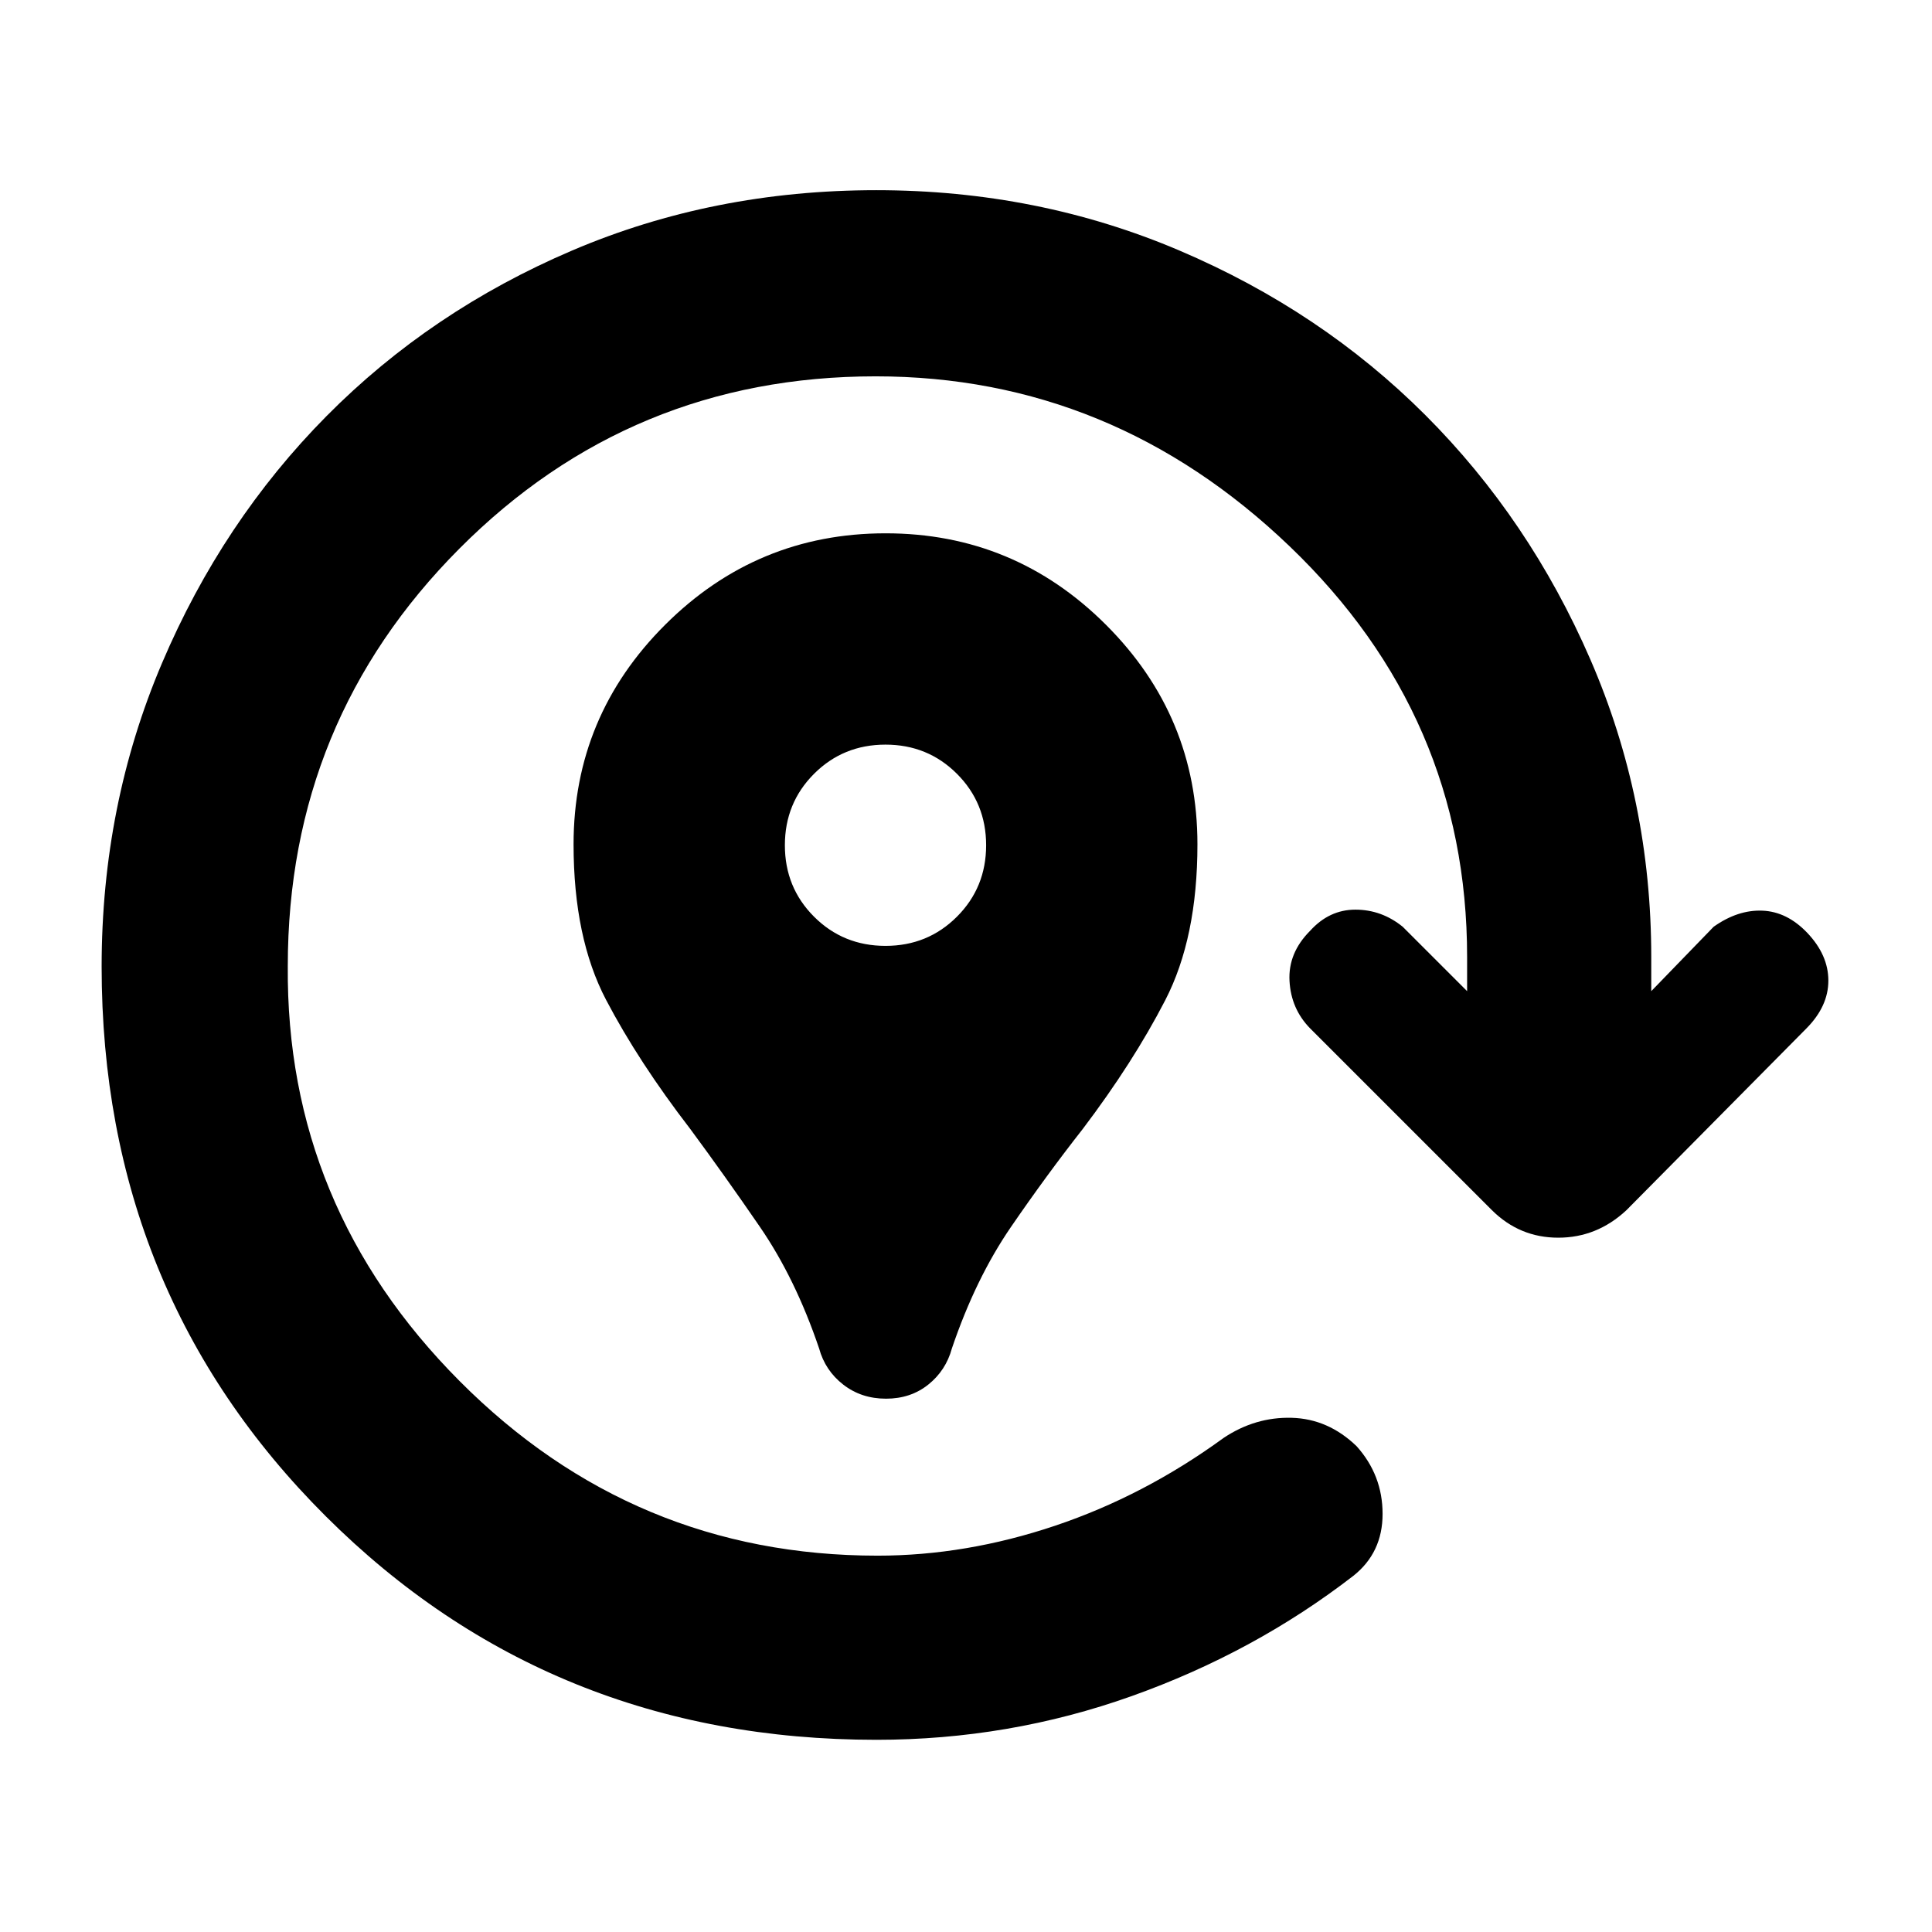 <svg xmlns="http://www.w3.org/2000/svg" height="48" viewBox="0 96 960 960" width="48"><path d="M440.25 791Q428 791 419 784t-12-18q-11.778-34.714-29.389-60.357Q360 680 343 657q-25.723-33.415-41.862-64.207Q285 562 285 515.556q0-63.745 45.551-109.15Q376.101 361 440.051 361 504 361 549.5 406.406q45.5 45.405 45.5 109.15Q595 562 579 593t-41 64q-18.081 23.048-35.662 48.677T473 766q-3 11-11.75 18t-21 7ZM440 566q21 0 35.5-14.5T490 516q0-21-14.5-35.5T440 466q-21 0-35.5 14.5T390 516q0 21 14.5 35.5T440 566Zm-4.5 394.5q-162.25 0-273.625-111.078Q50.5 738.345 50.5 576.282q0-80.282 30-150.782 30-70.5 81.75-122.75t121.979-82.25q70.228-30 151.203-30 80.248 0 150.658 30 70.41 30 122.16 81.75t82 121.454Q820.5 493.408 820.5 571.5v17l31-32q12-8.5 24.233-8 12.234.5 22.267 11 10.5 11.033 10.5 23.767 0 12.733-10.882 23.73l-89.464 90.349Q793.5 711 774.295 711q-19.204 0-32.965-13.67L651 607q-9.5-9.682-10.25-23.591T651 558.5q9.5-10.5 22.5-10.5t23.5 8.5l32 32v-17q0-119.536-88.164-204.018T435.086 283Q313.5 283 228.25 368.629 143 454.257 143 576q-1 119.5 85.375 206.25T436.063 869q43.937 0 88.215-14.88Q568.555 839.241 608 810.5q15.713-10.5 33.856-10 18.144.5 32.231 14.109Q687 829 687 848.25T672.5 879q-49.251 38.079-110.191 59.789Q501.37 960.5 435.5 960.5Z"/></svg>